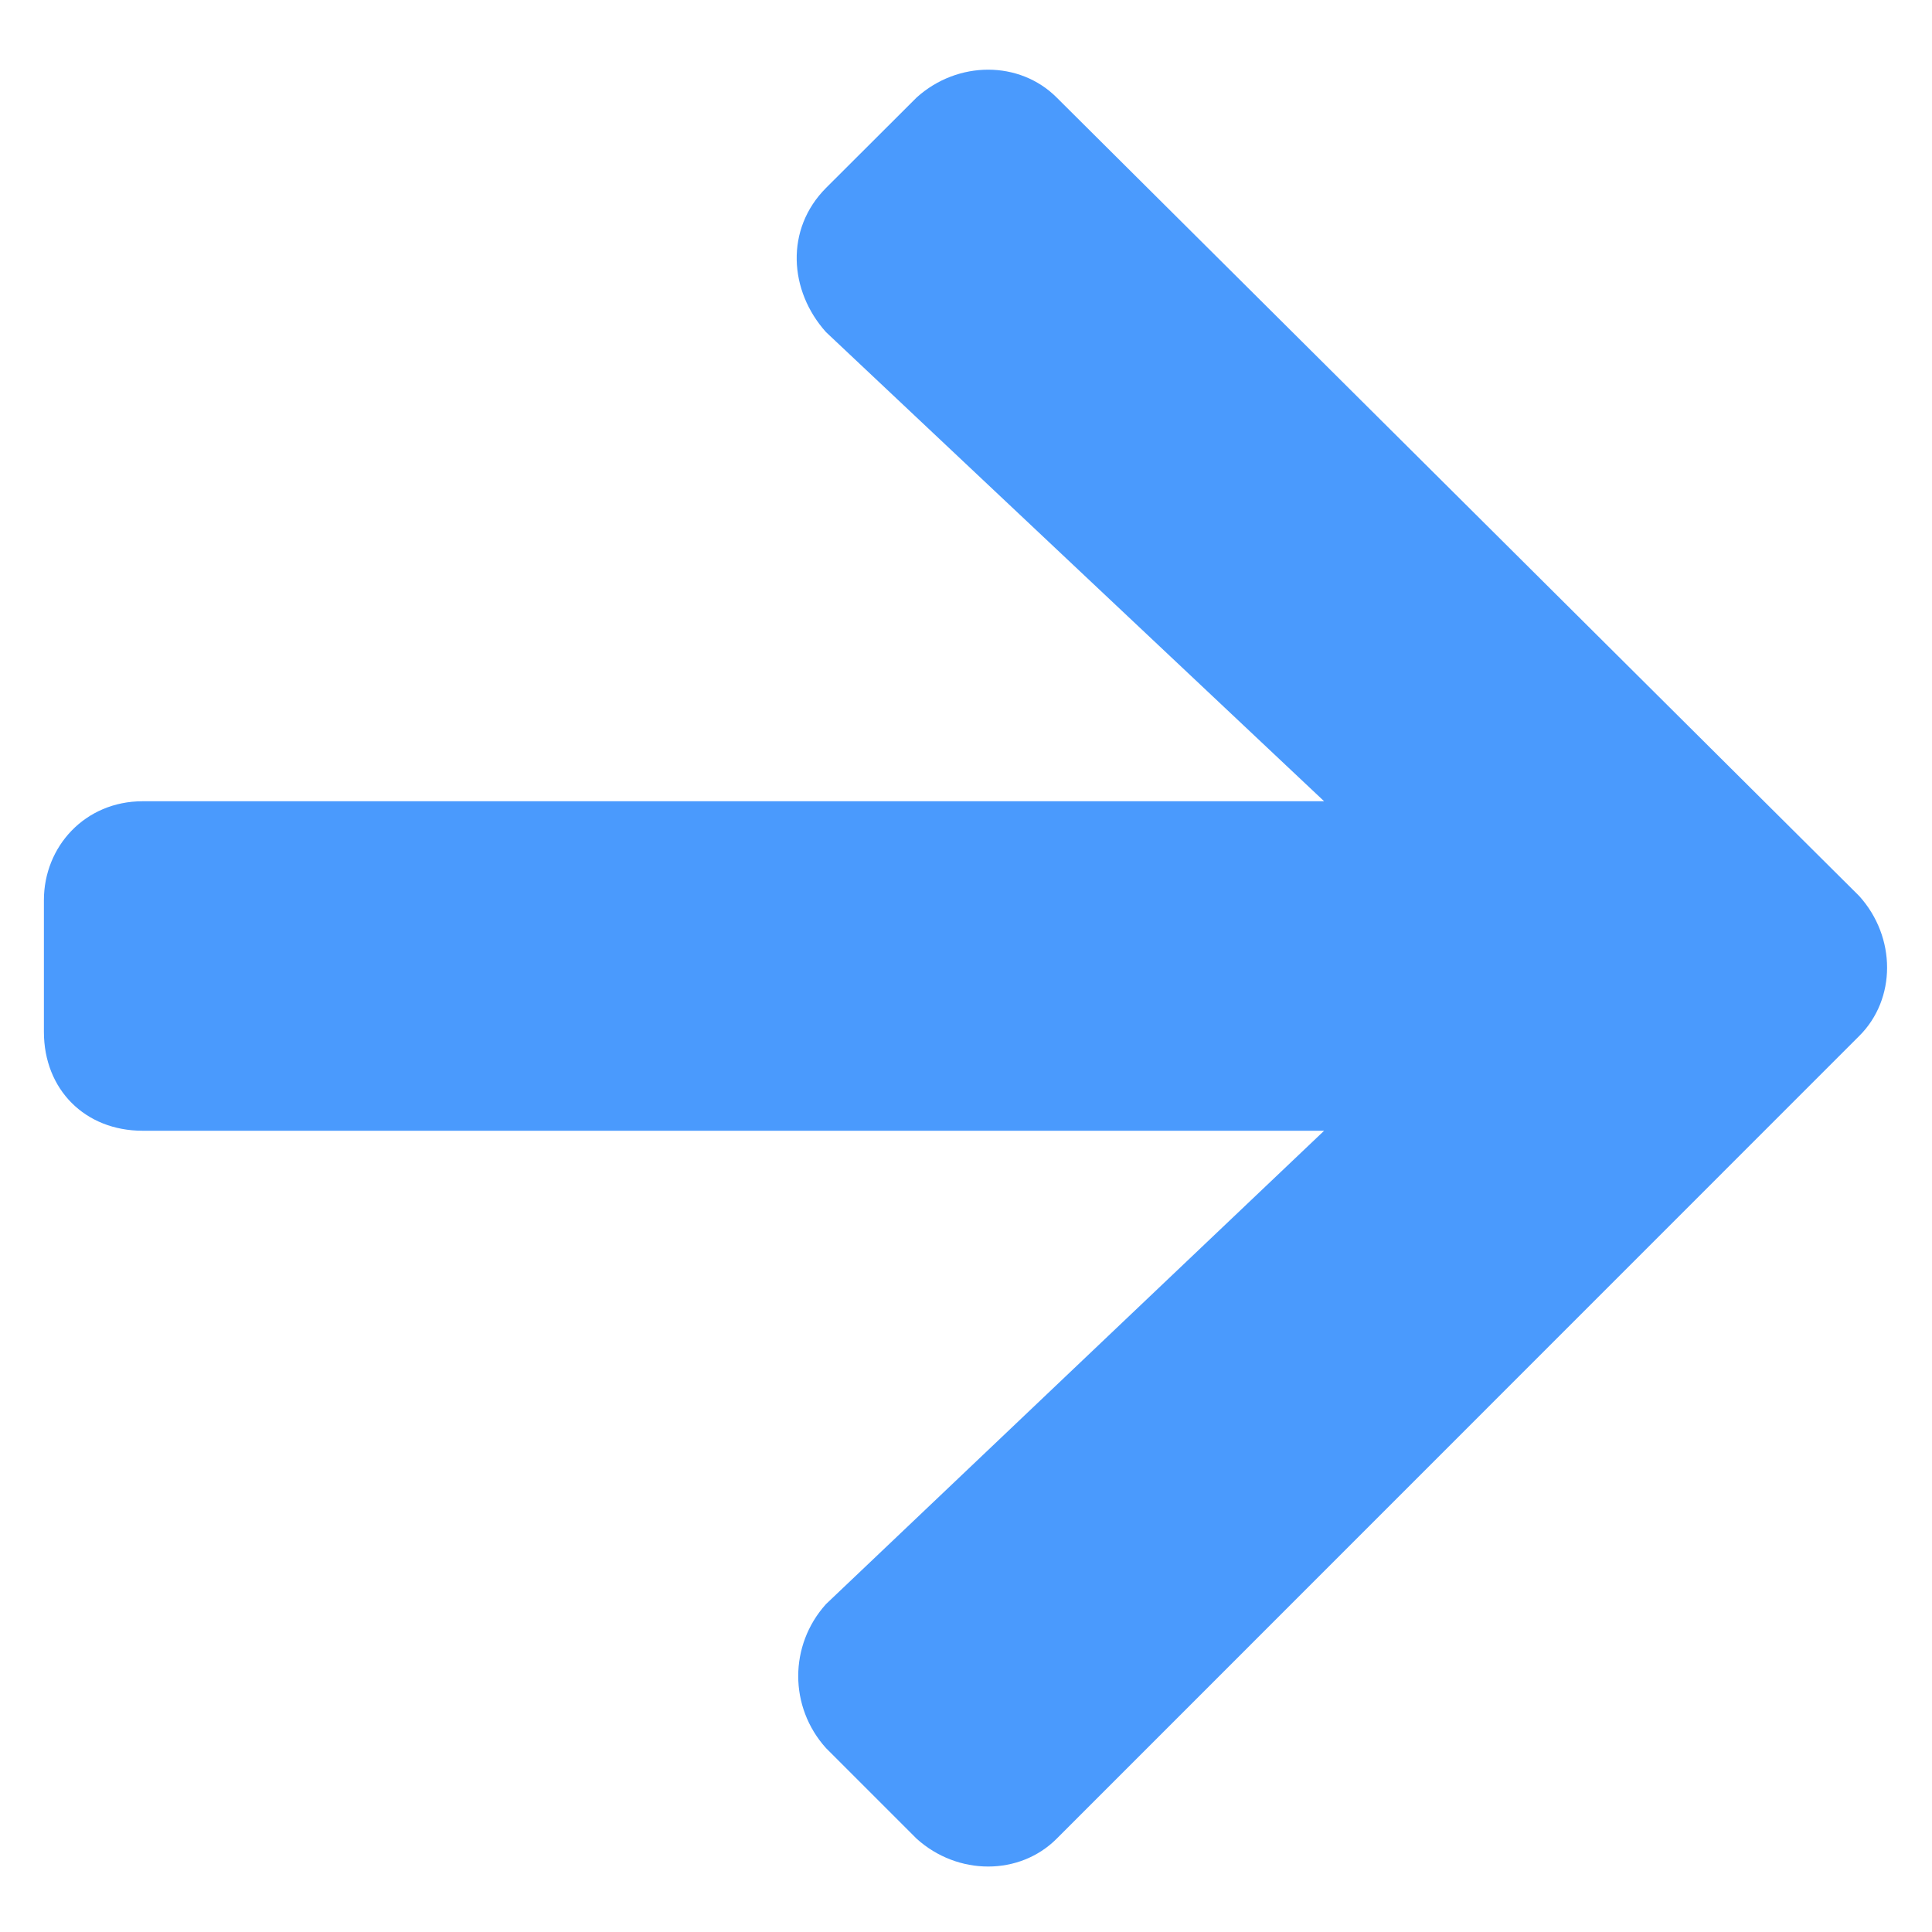 <svg width="11" height="11" viewBox="0 0 11 11" fill="none" xmlns="http://www.w3.org/2000/svg">
<path d="M4.703 1.07C4.469 1.305 4.492 1.656 4.703 1.891L7.539 4.562H0.812C0.484 4.562 0.25 4.82 0.25 5.125V5.875C0.25 6.203 0.484 6.438 0.812 6.438H7.539L4.703 9.133C4.492 9.367 4.492 9.719 4.703 9.953L5.219 10.469C5.453 10.68 5.805 10.68 6.016 10.469L10.586 5.898C10.797 5.688 10.797 5.336 10.586 5.102L6.016 0.555C5.805 0.344 5.453 0.344 5.219 0.555L4.703 1.07Z" fill="#4A9AFD"/>
</svg>

